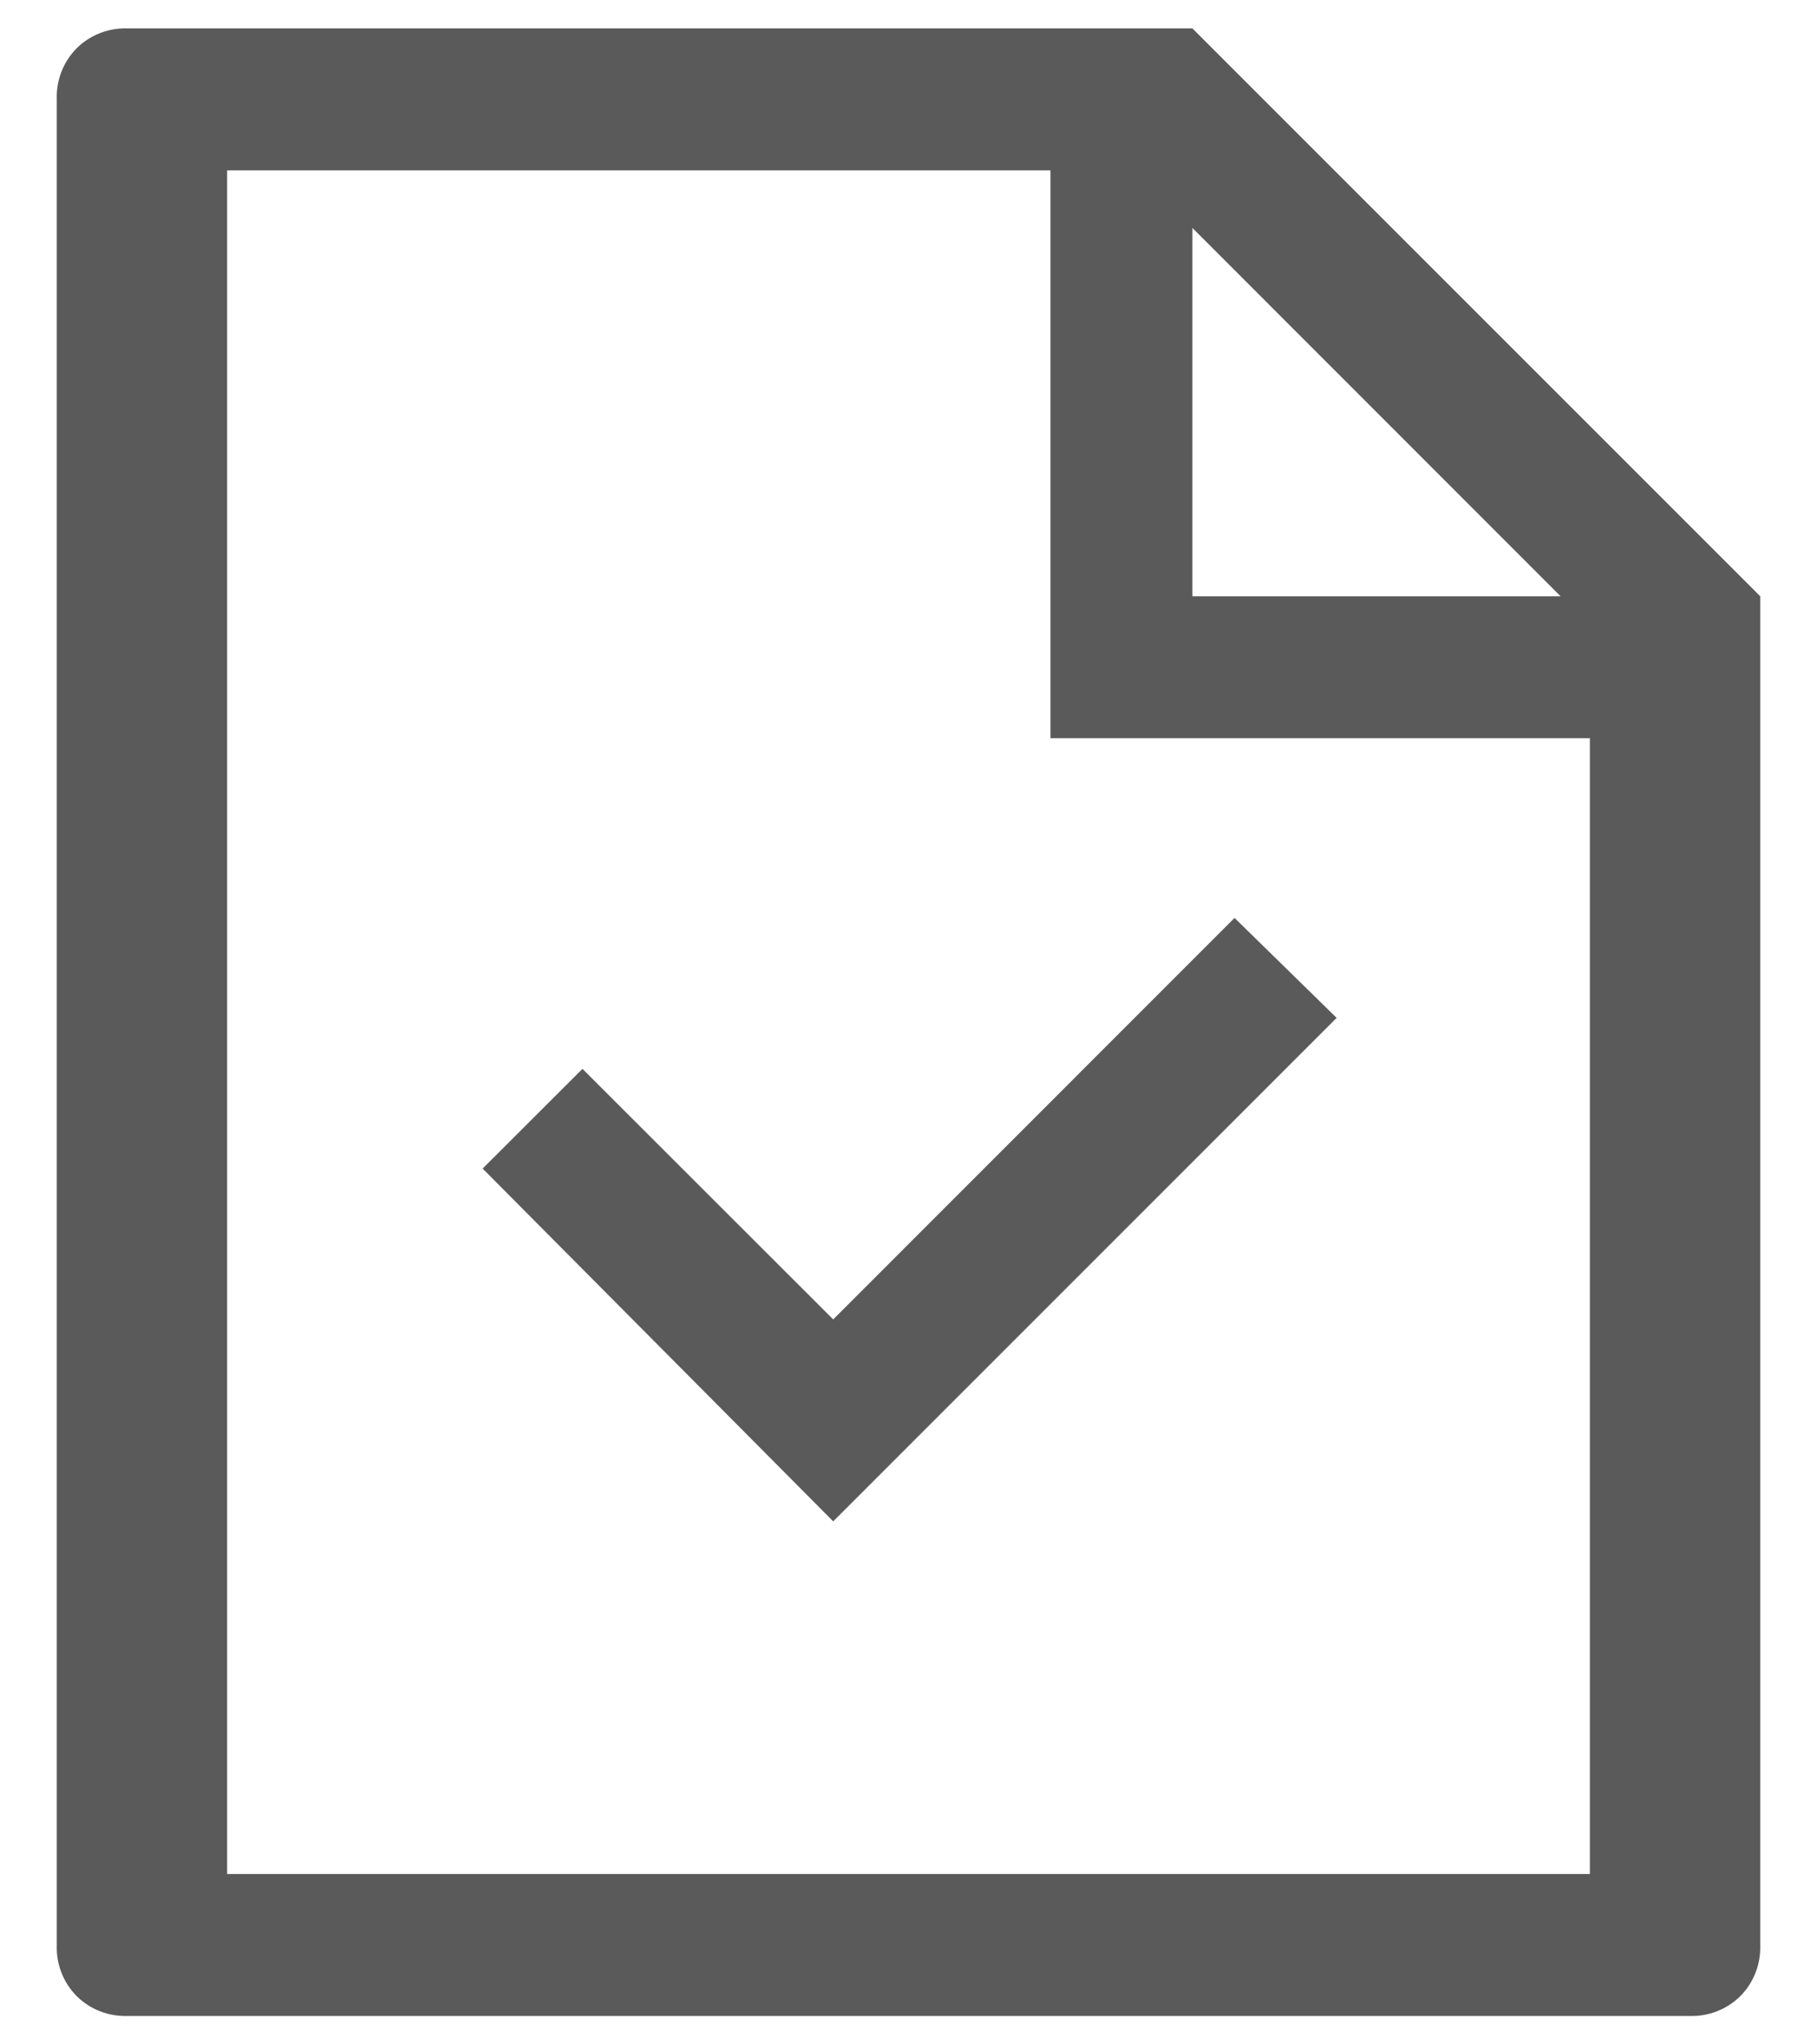 ﻿<?xml version="1.0" encoding="utf-8"?>
<svg version="1.1" xmlns:xlink="http://www.w3.org/1999/xlink" width="16px" height="18px" xmlns="http://www.w3.org/2000/svg">
  <g transform="matrix(1 0 0 1 -133 -1125 )">
    <path d="M 10.5 5.25  L 13.742 5.25  L 10.5 2.007  L 10.5 5.25  Z M 14 16.5  L 14 6.5  L 9.25 6.5  L 9.25 1.5  L 2 1.5  L 2 16.5  L 14 16.5  Z M 0.675 0.425  C 0.794 0.307  0.957 0.244  1.125 0.25  L 10.5 0.25  L 15.5 5.25  L 15.5 17.125  C 15.506 17.293  15.443 17.456  15.325 17.575  C 15.206 17.693  15.043 17.756  14.875 17.75  L 1.125 17.75  C 0.957 17.756  0.794 17.693  0.675 17.575  C 0.557 17.456  0.494 17.293  0.5 17.125  L 0.5 0.875  C 0.494 0.707  0.557 0.544  0.675 0.425  Z M 5.129 9.411  L 7.337 11.617  L 10.871 8.082  L 11.77 8.962  L 7.337 13.395  L 4.25 10.289  L 5.129 9.411  Z " fill-rule="nonzero" fill="#000000" stroke="none" fill-opacity="0.647" transform="matrix(1 0 0 1 133 1125 )" />
  </g>
</svg>